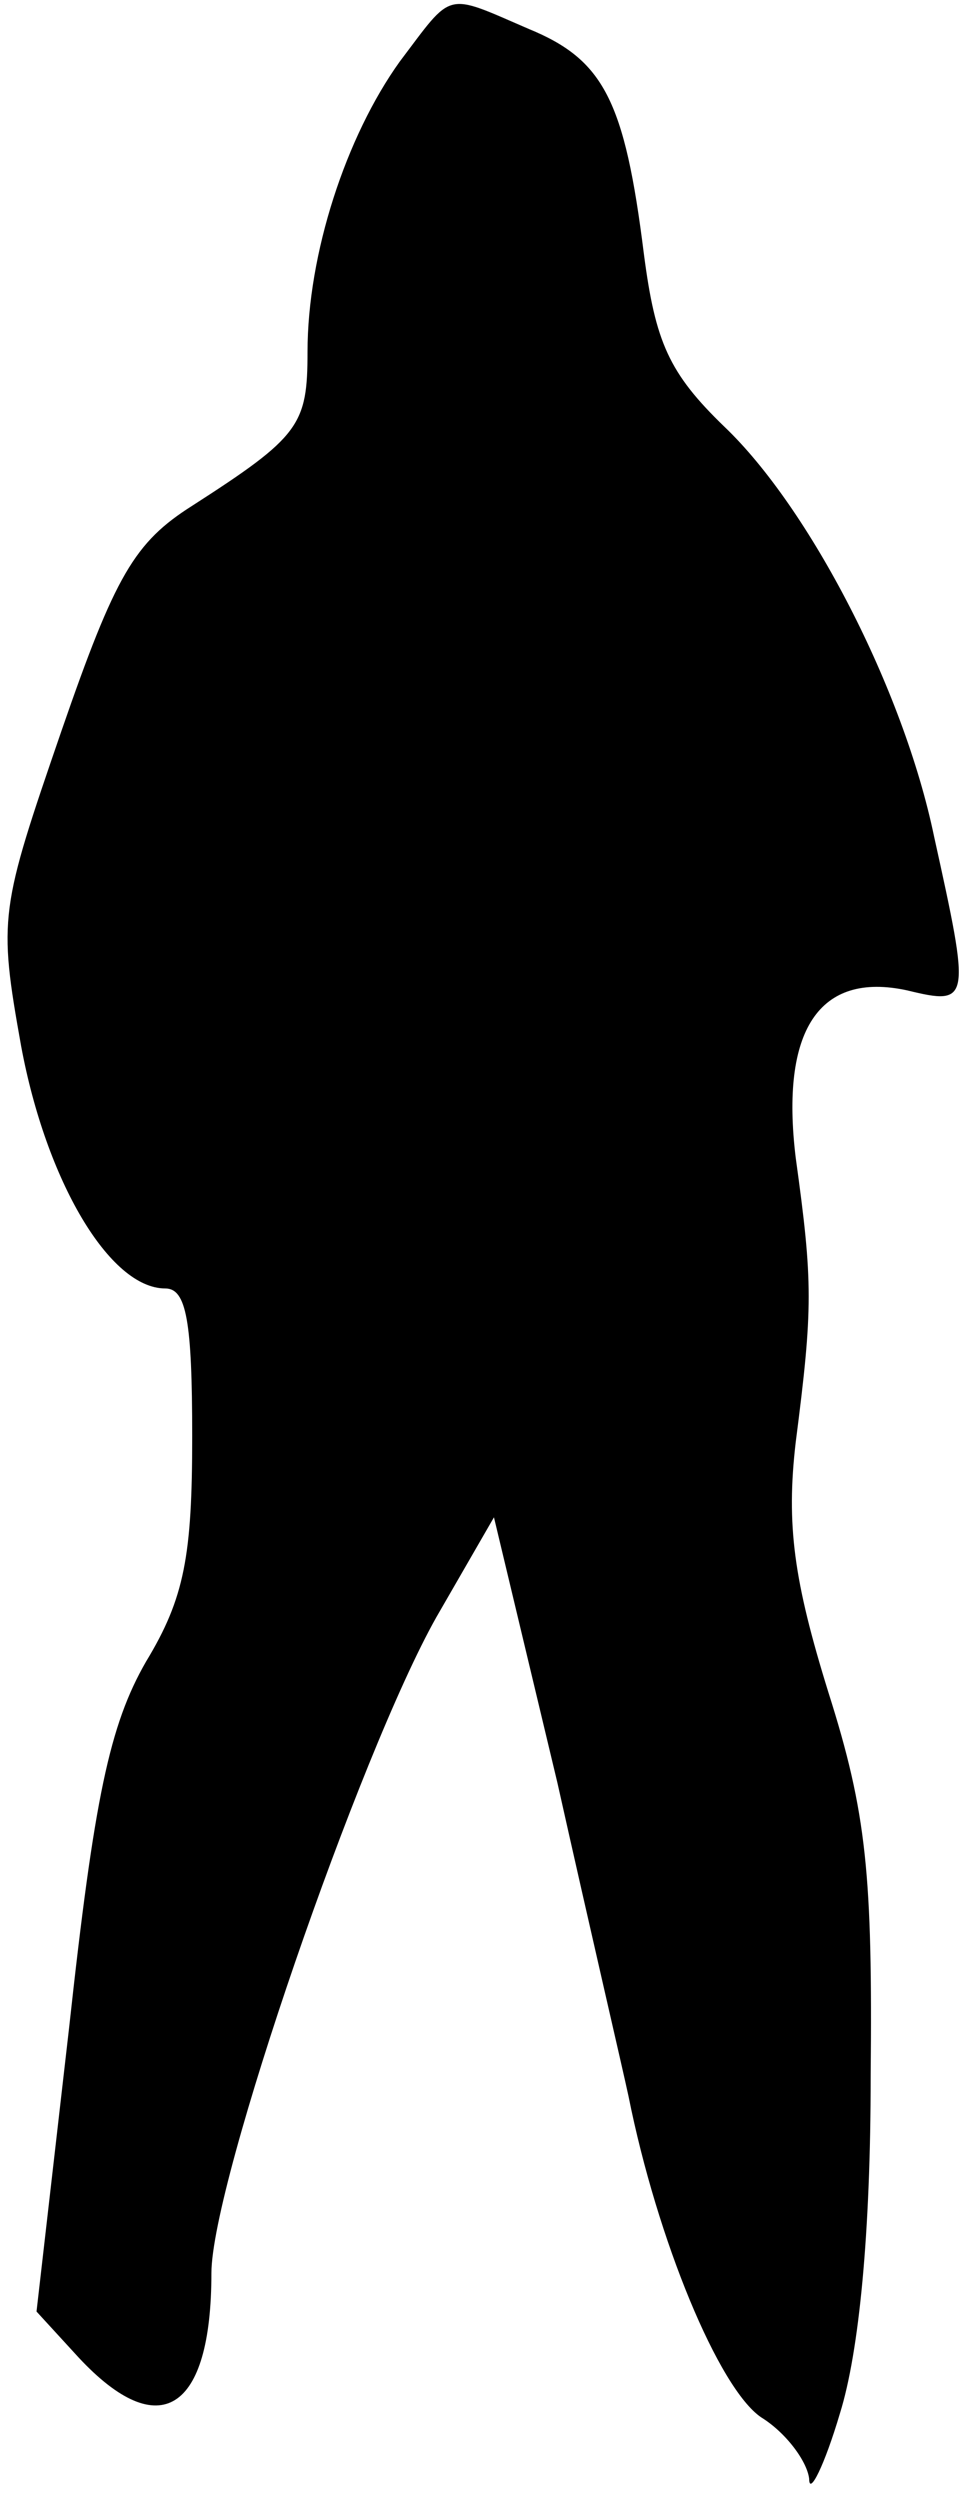 <?xml version="1.0" standalone="no"?>
<!DOCTYPE svg PUBLIC "-//W3C//DTD SVG 20010904//EN"
 "http://www.w3.org/TR/2001/REC-SVG-20010904/DTD/svg10.dtd">
<svg version="1.0" xmlns="http://www.w3.org/2000/svg"
 width="50pt" height="130pt" viewBox="0 0 50 130"
 preserveAspectRatio="xMidYMid meet">
<g transform="translate(0,130) scale(0.1,-0.1)"
fill="#000000" stroke="none">
<path fill="#000000" stroke="none" d="M208 1268 c-28 -39 -48 -100 -48 -151
0 -38 -4 -44 -60 -80 -30 -19 -40 -36 -68 -117 -32 -93 -33 -97 -21 -164 13
-70 46 -126 75 -126 11 0 14 -17 14 -77 0 -62 -4 -84 -24 -117 -19 -33 -27
-71 -40 -190 l-17 -148 22 -24 c42 -45 69 -28 69 44 0 47 77 270 117 341 l30
52 33 -138 c17 -76 34 -149 37 -163 15 -75 47 -152 69 -167 13 -8 24 -23 25
-32 0 -9 8 7 16 34 10 32 16 94 16 175 1 105 -2 137 -22 200 -18 58 -22 87
-17 130 9 70 9 83 0 148 -8 66 12 97 58 87 33 -8 33 -6 14 80 -16 77 -65 171
-109 213 -29 28 -36 44 -42 90 -10 80 -21 101 -60 117 -44 19 -39 20 -67 -17z"/>
</g>
</svg>
